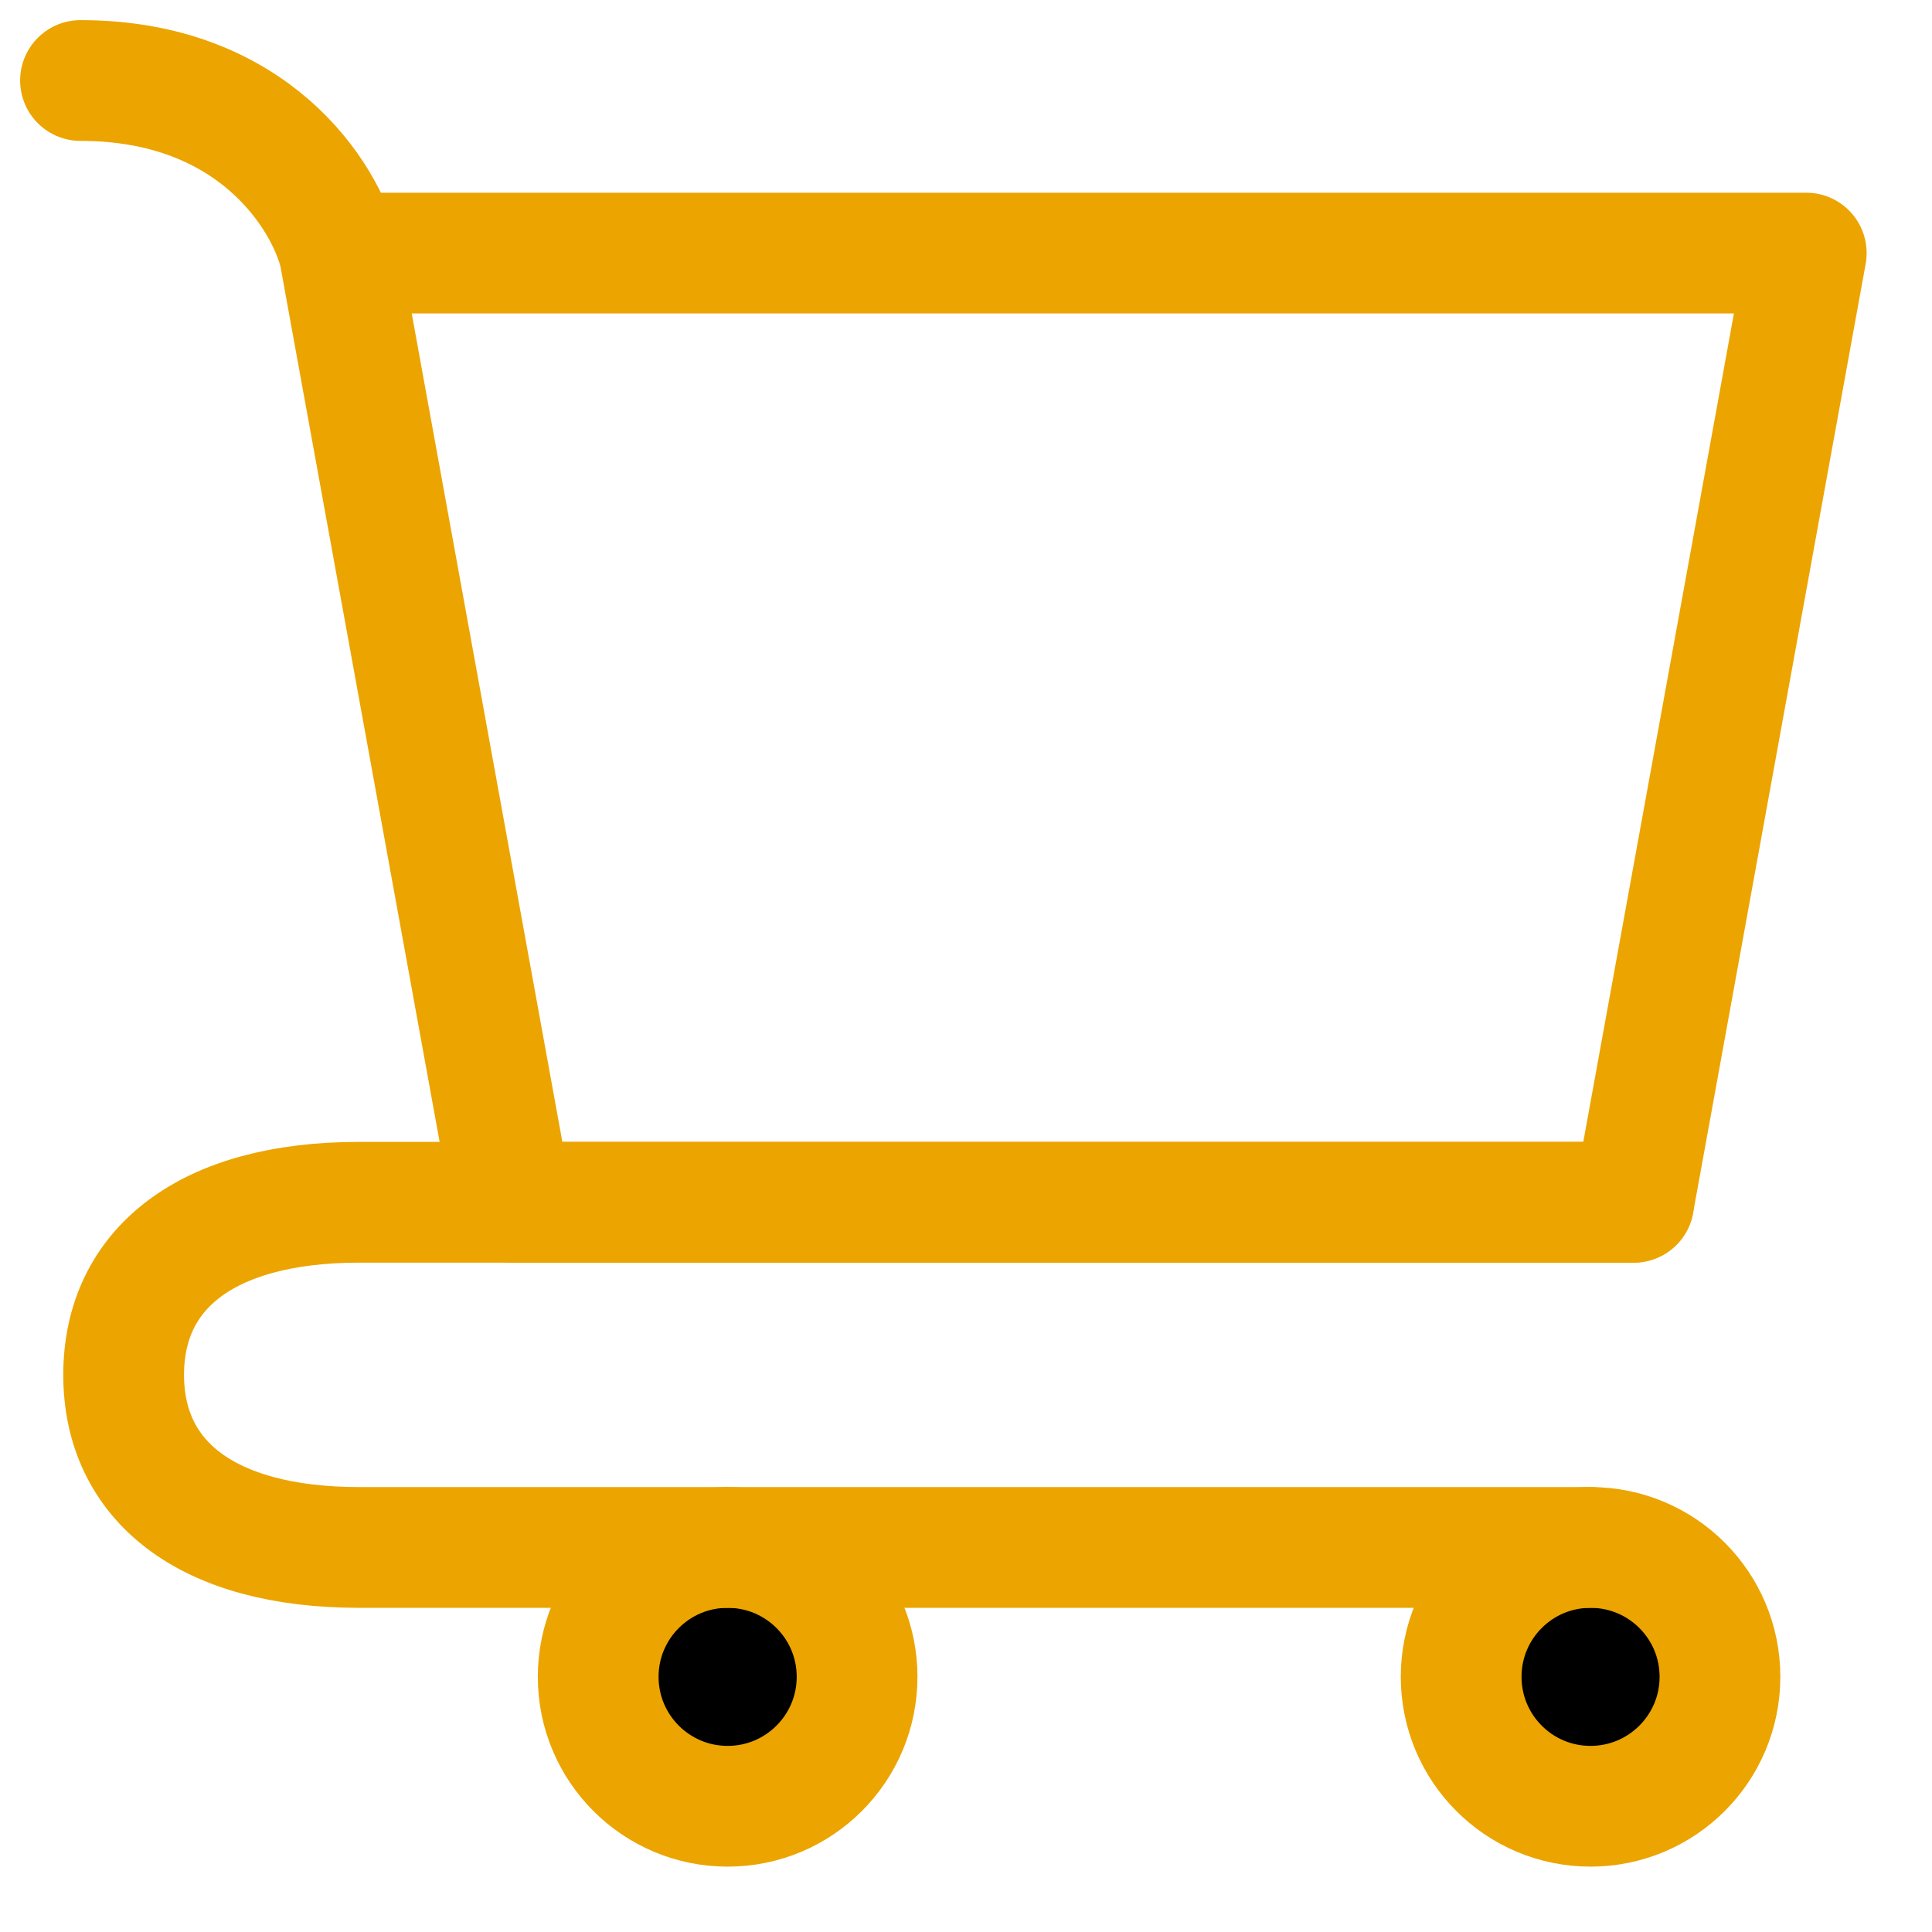 <svg width="24" height="24" viewBox="0 0 24 24" fill="none" xmlns="http://www.w3.org/2000/svg">
<path d="M19.758 22.438C20.646 22.438 21.366 21.718 21.366 20.83C21.366 19.942 20.646 19.223 19.758 19.223C18.87 19.223 18.151 19.942 18.151 20.83C18.151 21.718 18.87 22.438 19.758 22.438Z" fill="black" stroke="#ECA400" stroke-width="1.5" stroke-linecap="round" stroke-linejoin="round"/>
<path d="M9.039 22.438C9.927 22.438 10.647 21.718 10.647 20.83C10.647 19.942 9.927 19.223 9.039 19.223C8.151 19.223 7.431 19.942 7.431 20.83C7.431 21.718 8.151 22.438 9.039 22.438Z" fill="black" stroke="#ECA400" stroke-width="1.5" stroke-linecap="round" stroke-linejoin="round"/>
<path d="M4.216 3.144H22.438L20.294 14.935H6.36L4.216 3.144ZM4.216 3.144C4.037 2.429 3.144 1 1 1" stroke="#ECA400" stroke-width="1.5" stroke-linecap="round" stroke-linejoin="round"/>
<path d="M20.294 14.935H6.36H4.463C2.55 14.935 1.536 15.772 1.536 17.079C1.536 18.385 2.55 19.223 4.463 19.223H19.758" stroke="#ECA400" stroke-width="1.5" stroke-linecap="round" stroke-linejoin="round"/>
</svg>
